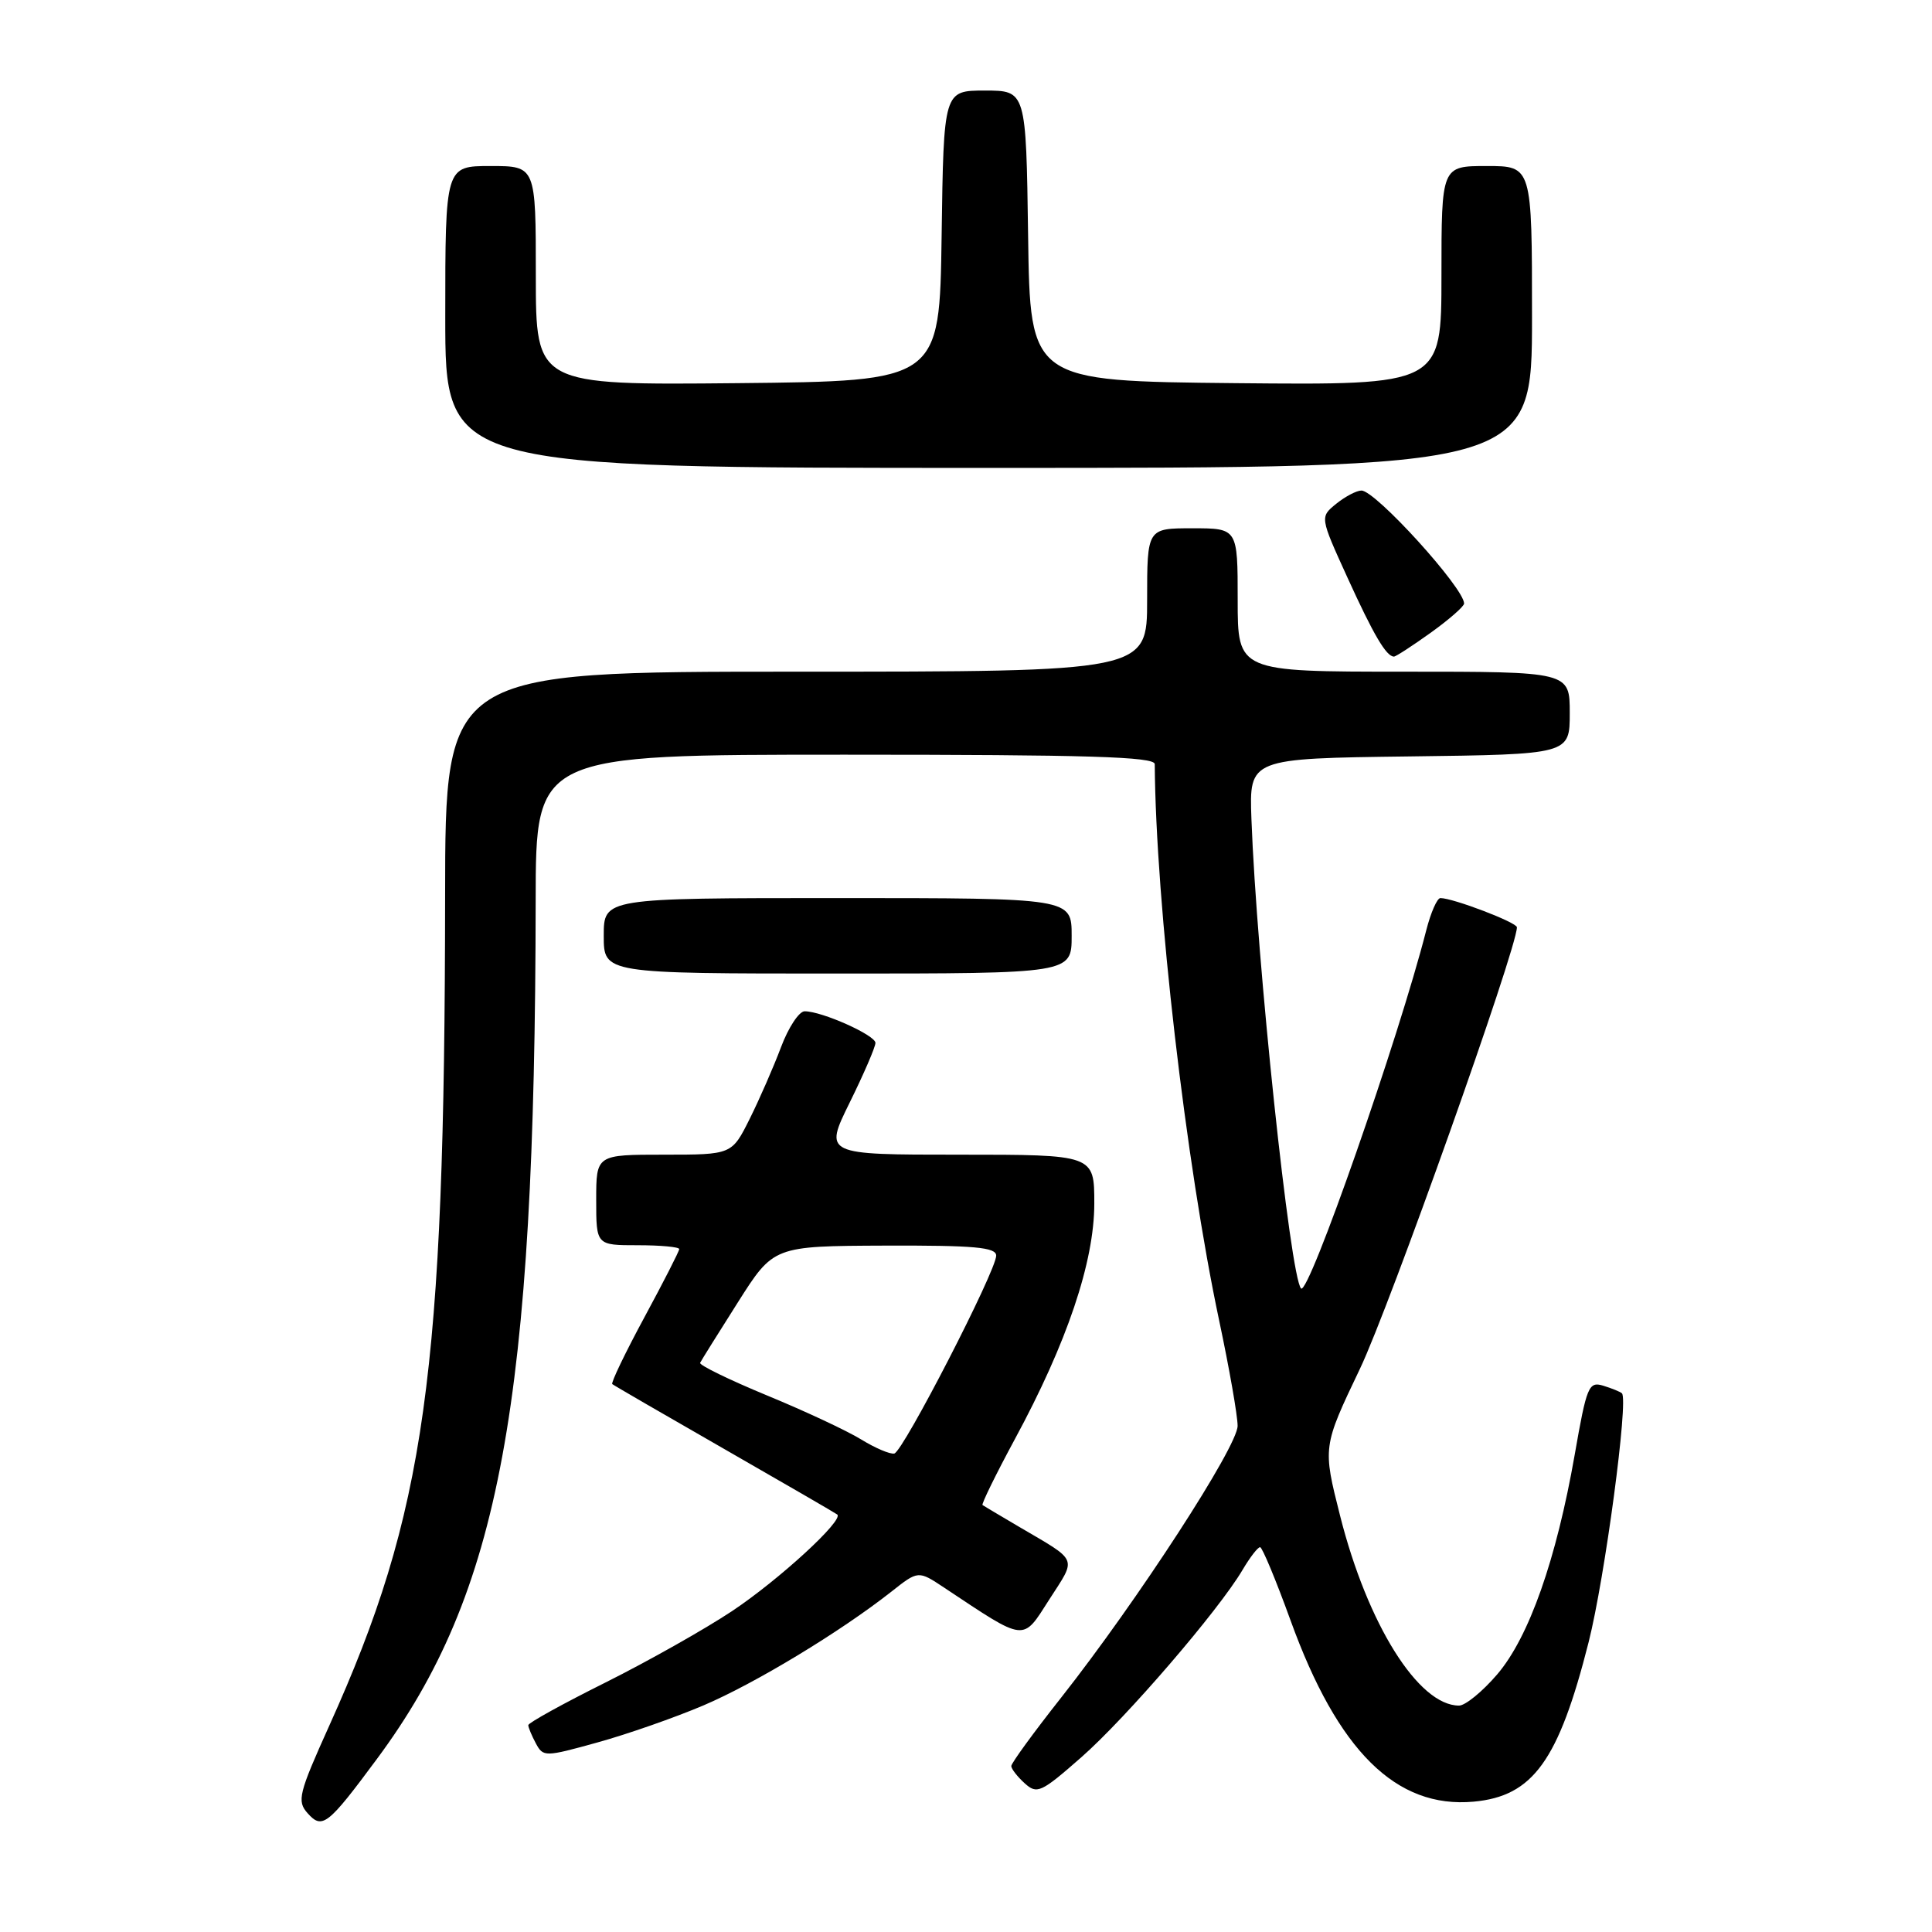 <?xml version="1.0" encoding="UTF-8" standalone="no"?>
<!DOCTYPE svg PUBLIC "-//W3C//DTD SVG 1.1//EN" "http://www.w3.org/Graphics/SVG/1.1/DTD/svg11.dtd" >
<svg xmlns="http://www.w3.org/2000/svg" xmlns:xlink="http://www.w3.org/1999/xlink" version="1.1" viewBox="0 0 256 256">
 <g >
 <path fill="currentColor"
d=" M 49.96 233.05 C 66.28 211.04 70.90 186.00 70.98 119.25 C 71.00 100.00 71.00 100.00 112.00 100.00 C 144.13 100.00 153.00 100.27 153.01 101.25 C 153.14 119.69 157.13 154.17 161.55 175.00 C 162.89 181.32 163.99 187.59 163.99 188.93 C 164.00 191.66 150.75 212.07 140.61 224.94 C 136.97 229.55 134.00 233.63 134.00 234.01 C 134.00 234.38 134.80 235.41 135.77 236.29 C 137.41 237.78 137.94 237.54 143.30 232.83 C 149.20 227.65 161.48 213.39 164.65 208.01 C 165.63 206.35 166.67 205.00 166.97 205.01 C 167.26 205.02 169.07 209.38 171.00 214.70 C 177.26 232.01 184.99 239.66 195.26 238.73 C 203.13 238.01 206.52 233.31 210.50 217.60 C 212.65 209.11 215.82 185.43 214.91 184.62 C 214.68 184.41 213.57 183.96 212.43 183.61 C 210.51 183.03 210.24 183.68 208.66 192.74 C 206.22 206.66 202.60 216.94 198.39 221.86 C 196.44 224.14 194.16 226.00 193.33 226.00 C 187.95 226.00 181.20 215.22 177.57 200.85 C 175.26 191.72 175.26 191.72 180.20 181.37 C 184.13 173.14 201.00 125.69 201.00 122.87 C 201.00 122.23 192.54 119.00 190.86 119.00 C 190.43 119.00 189.59 120.91 188.99 123.25 C 185.34 137.56 173.40 171.73 172.40 170.73 C 170.96 169.29 166.50 127.13 165.82 108.50 C 165.53 100.50 165.53 100.50 186.76 100.23 C 208.00 99.96 208.00 99.96 208.00 94.48 C 208.00 89.00 208.00 89.00 186.00 89.00 C 164.00 89.00 164.00 89.00 164.00 79.50 C 164.00 70.00 164.00 70.00 158.00 70.00 C 152.00 70.00 152.00 70.00 152.00 79.50 C 152.00 89.00 152.00 89.00 105.50 89.00 C 59.00 89.00 59.00 89.00 58.98 118.75 C 58.93 182.23 56.39 200.39 43.63 228.66 C 39.57 237.66 39.33 238.65 40.75 240.25 C 42.70 242.44 43.42 241.88 49.96 233.05 Z  M 93.20 225.98 C 100.04 223.07 111.34 216.23 118.09 210.92 C 121.67 208.09 121.67 208.09 125.09 210.36 C 136.05 217.64 135.43 217.57 139.05 211.92 C 142.68 206.27 142.97 206.97 135.00 202.29 C 132.53 200.83 130.36 199.55 130.19 199.43 C 130.02 199.31 131.94 195.39 134.46 190.72 C 141.39 177.92 145.00 167.20 145.00 159.47 C 145.00 153.00 145.00 153.00 127.09 153.00 C 109.19 153.00 109.19 153.00 112.59 146.09 C 114.47 142.28 116.00 138.73 116.00 138.19 C 116.00 137.17 108.92 134.00 106.62 134.00 C 105.88 134.00 104.47 136.14 103.49 138.75 C 102.51 141.36 100.64 145.64 99.34 148.25 C 96.97 153.00 96.97 153.00 87.98 153.00 C 79.00 153.00 79.00 153.00 79.00 159.00 C 79.00 165.00 79.00 165.00 84.50 165.00 C 87.53 165.00 90.00 165.23 90.00 165.51 C 90.00 165.79 87.92 169.86 85.38 174.56 C 82.84 179.26 80.93 183.24 81.13 183.40 C 81.33 183.57 88.03 187.45 96.00 192.02 C 103.97 196.59 110.70 200.49 110.94 200.68 C 111.84 201.42 103.24 209.32 97.00 213.48 C 93.42 215.86 85.89 220.11 80.25 222.93 C 74.61 225.74 70.00 228.29 70.00 228.59 C 70.00 228.89 70.45 229.97 71.00 231.00 C 71.98 232.82 72.19 232.82 79.18 230.88 C 83.13 229.79 89.44 227.58 93.20 225.98 Z  M 142.00 124.00 C 142.00 119.00 142.00 119.00 111.00 119.00 C 80.00 119.00 80.00 119.00 80.00 124.00 C 80.00 129.00 80.00 129.00 111.00 129.00 C 142.00 129.00 142.00 129.00 142.00 124.00 Z  M 189.59 83.83 C 192.01 82.09 194.00 80.35 194.00 79.97 C 194.00 77.92 182.27 65.00 180.40 65.00 C 179.75 65.00 178.25 65.79 177.06 66.75 C 174.89 68.51 174.89 68.51 178.53 76.50 C 182.01 84.14 183.69 87.00 184.71 87.00 C 184.96 87.00 187.16 85.57 189.59 83.83 Z  M 203.00 42.00 C 203.00 22.00 203.00 22.00 197.00 22.00 C 191.00 22.00 191.00 22.00 191.00 36.52 C 191.00 51.03 191.00 51.03 163.75 50.77 C 136.50 50.50 136.50 50.50 136.23 31.25 C 135.96 12.00 135.96 12.00 130.50 12.00 C 125.04 12.00 125.04 12.00 124.77 31.25 C 124.50 50.50 124.50 50.50 97.75 50.77 C 71.00 51.03 71.00 51.03 71.00 36.52 C 71.00 22.00 71.00 22.00 65.00 22.00 C 59.00 22.00 59.00 22.00 59.00 42.00 C 59.00 62.00 59.00 62.00 131.00 62.00 C 203.00 62.00 203.00 62.00 203.00 42.00 Z  M 114.10 190.73 C 112.23 189.58 106.61 186.95 101.60 184.89 C 96.60 182.82 92.62 180.88 92.77 180.58 C 92.92 180.27 95.17 176.67 97.77 172.57 C 102.50 165.11 102.50 165.11 117.25 165.05 C 129.14 165.01 132.00 165.27 132.00 166.38 C 132.00 168.39 119.68 192.33 118.50 192.60 C 117.95 192.72 115.97 191.88 114.10 190.73 Z "/>
</g>
</svg>